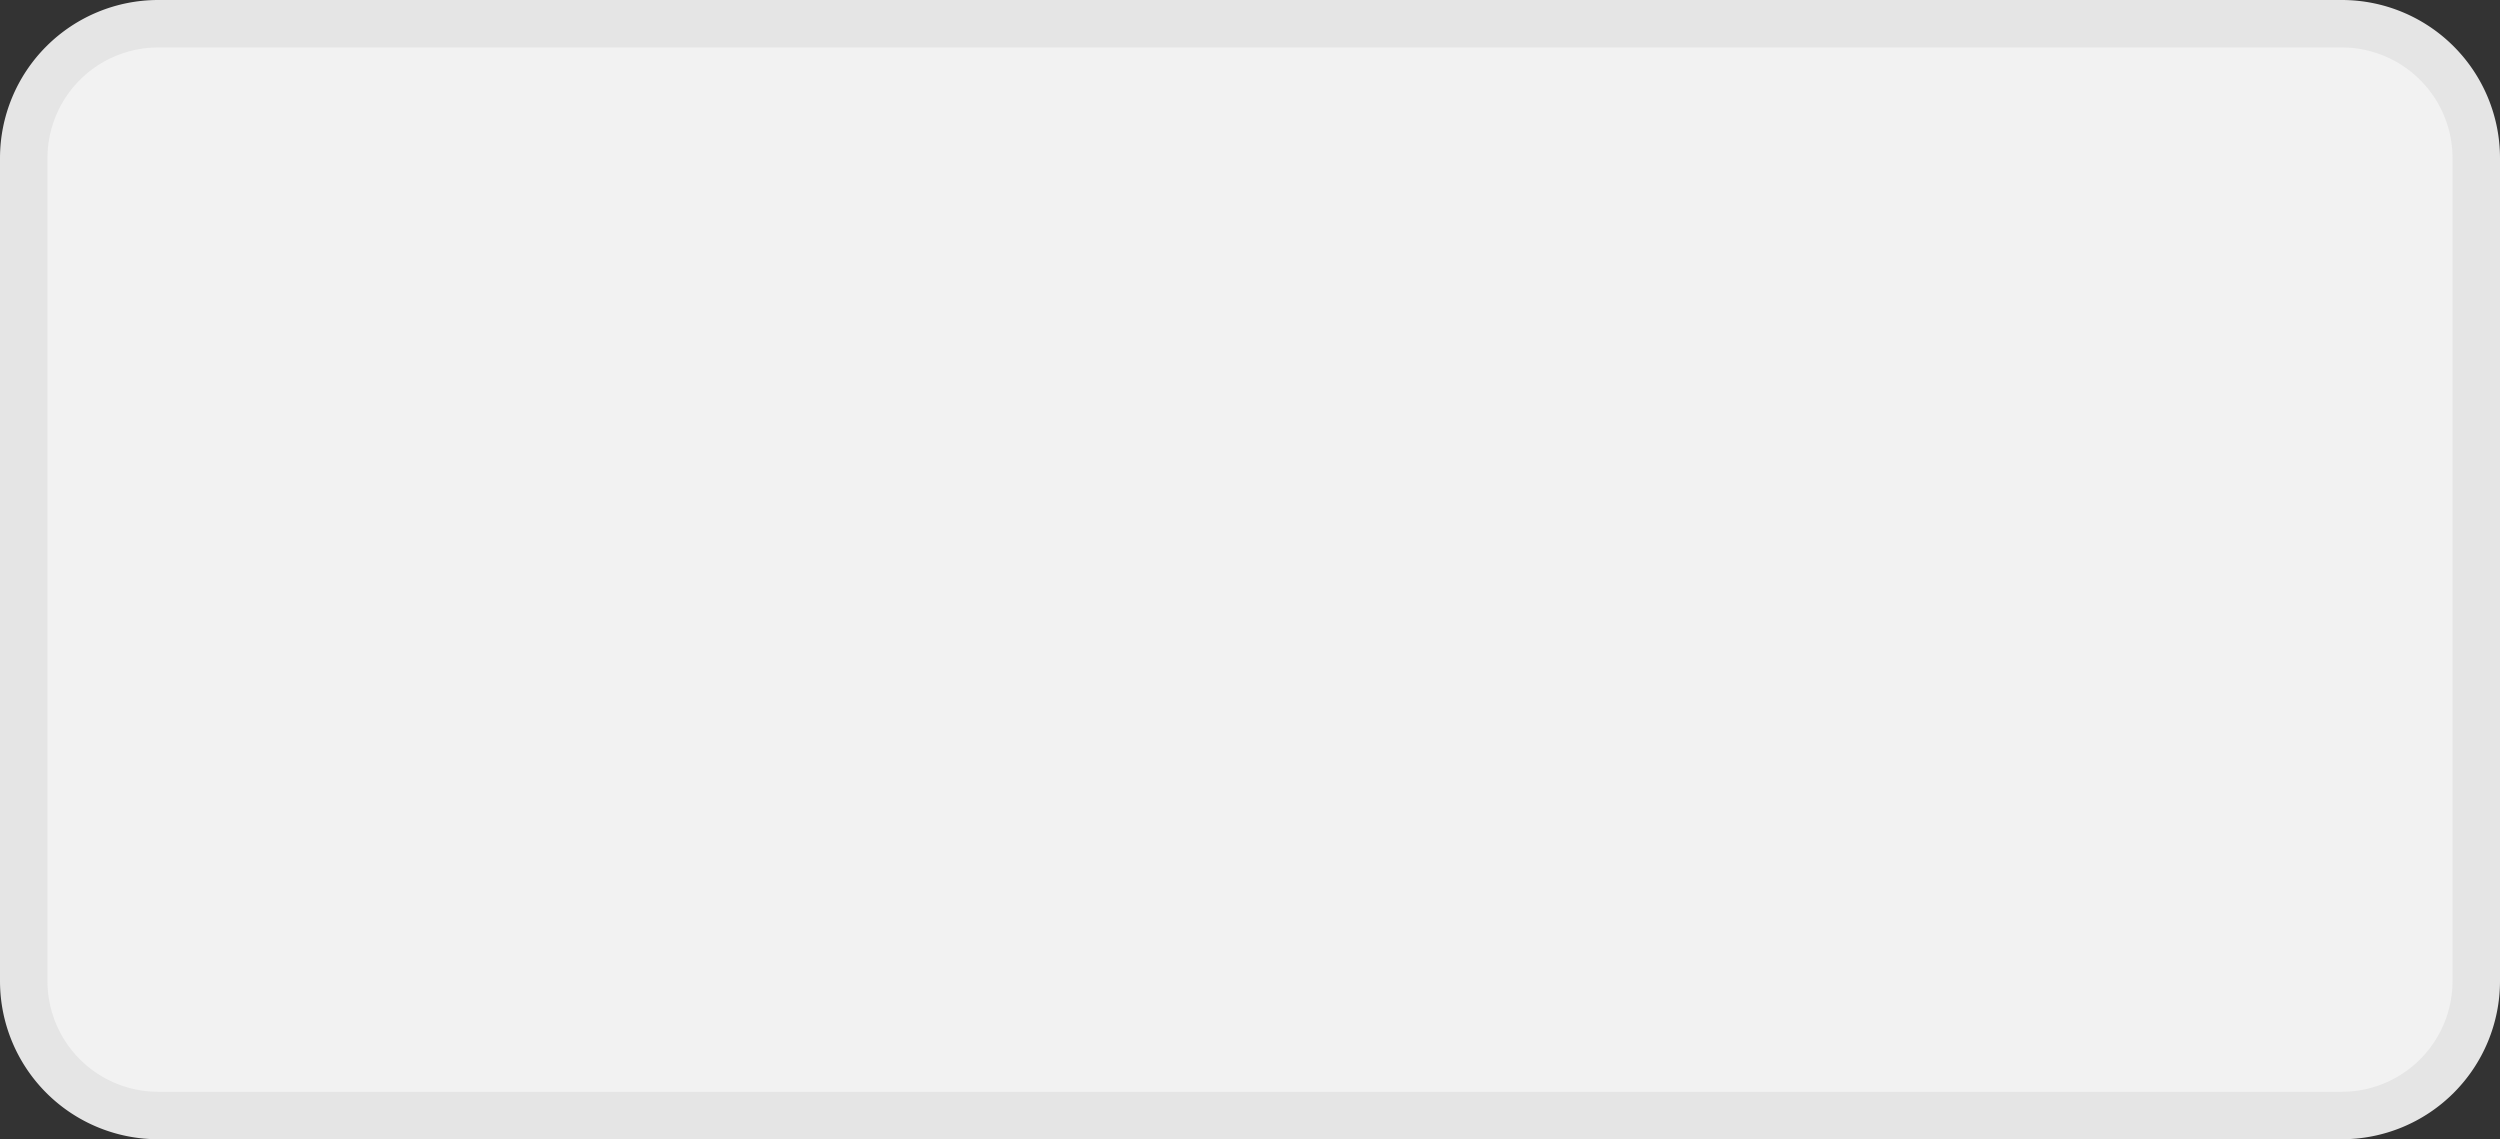 <svg xmlns="http://www.w3.org/2000/svg" viewBox="0 0 158 72"><rect x="0" y="0" width="158" height="72" fill="#333333" stroke="none"/><defs><style>.a{fill:#f2f2f2;}.b{fill:#e5e5e5;}</style></defs><rect class="a" x="1.5" y="1.5" width="155" height="69" rx="8.5"/><path class="b" d="M148,3a7,7,0,0,1,7,7V62a7,7,0,0,1-7,7H10a7,7,0,0,1-7-7V10a7,7,0,0,1,7-7H148m0-3H10A10,10,0,0,0,0,10V62A10,10,0,0,0,10,72H148a10,10,0,0,0,10-10V10A10,10,0,0,0,148,0Z"/></svg>